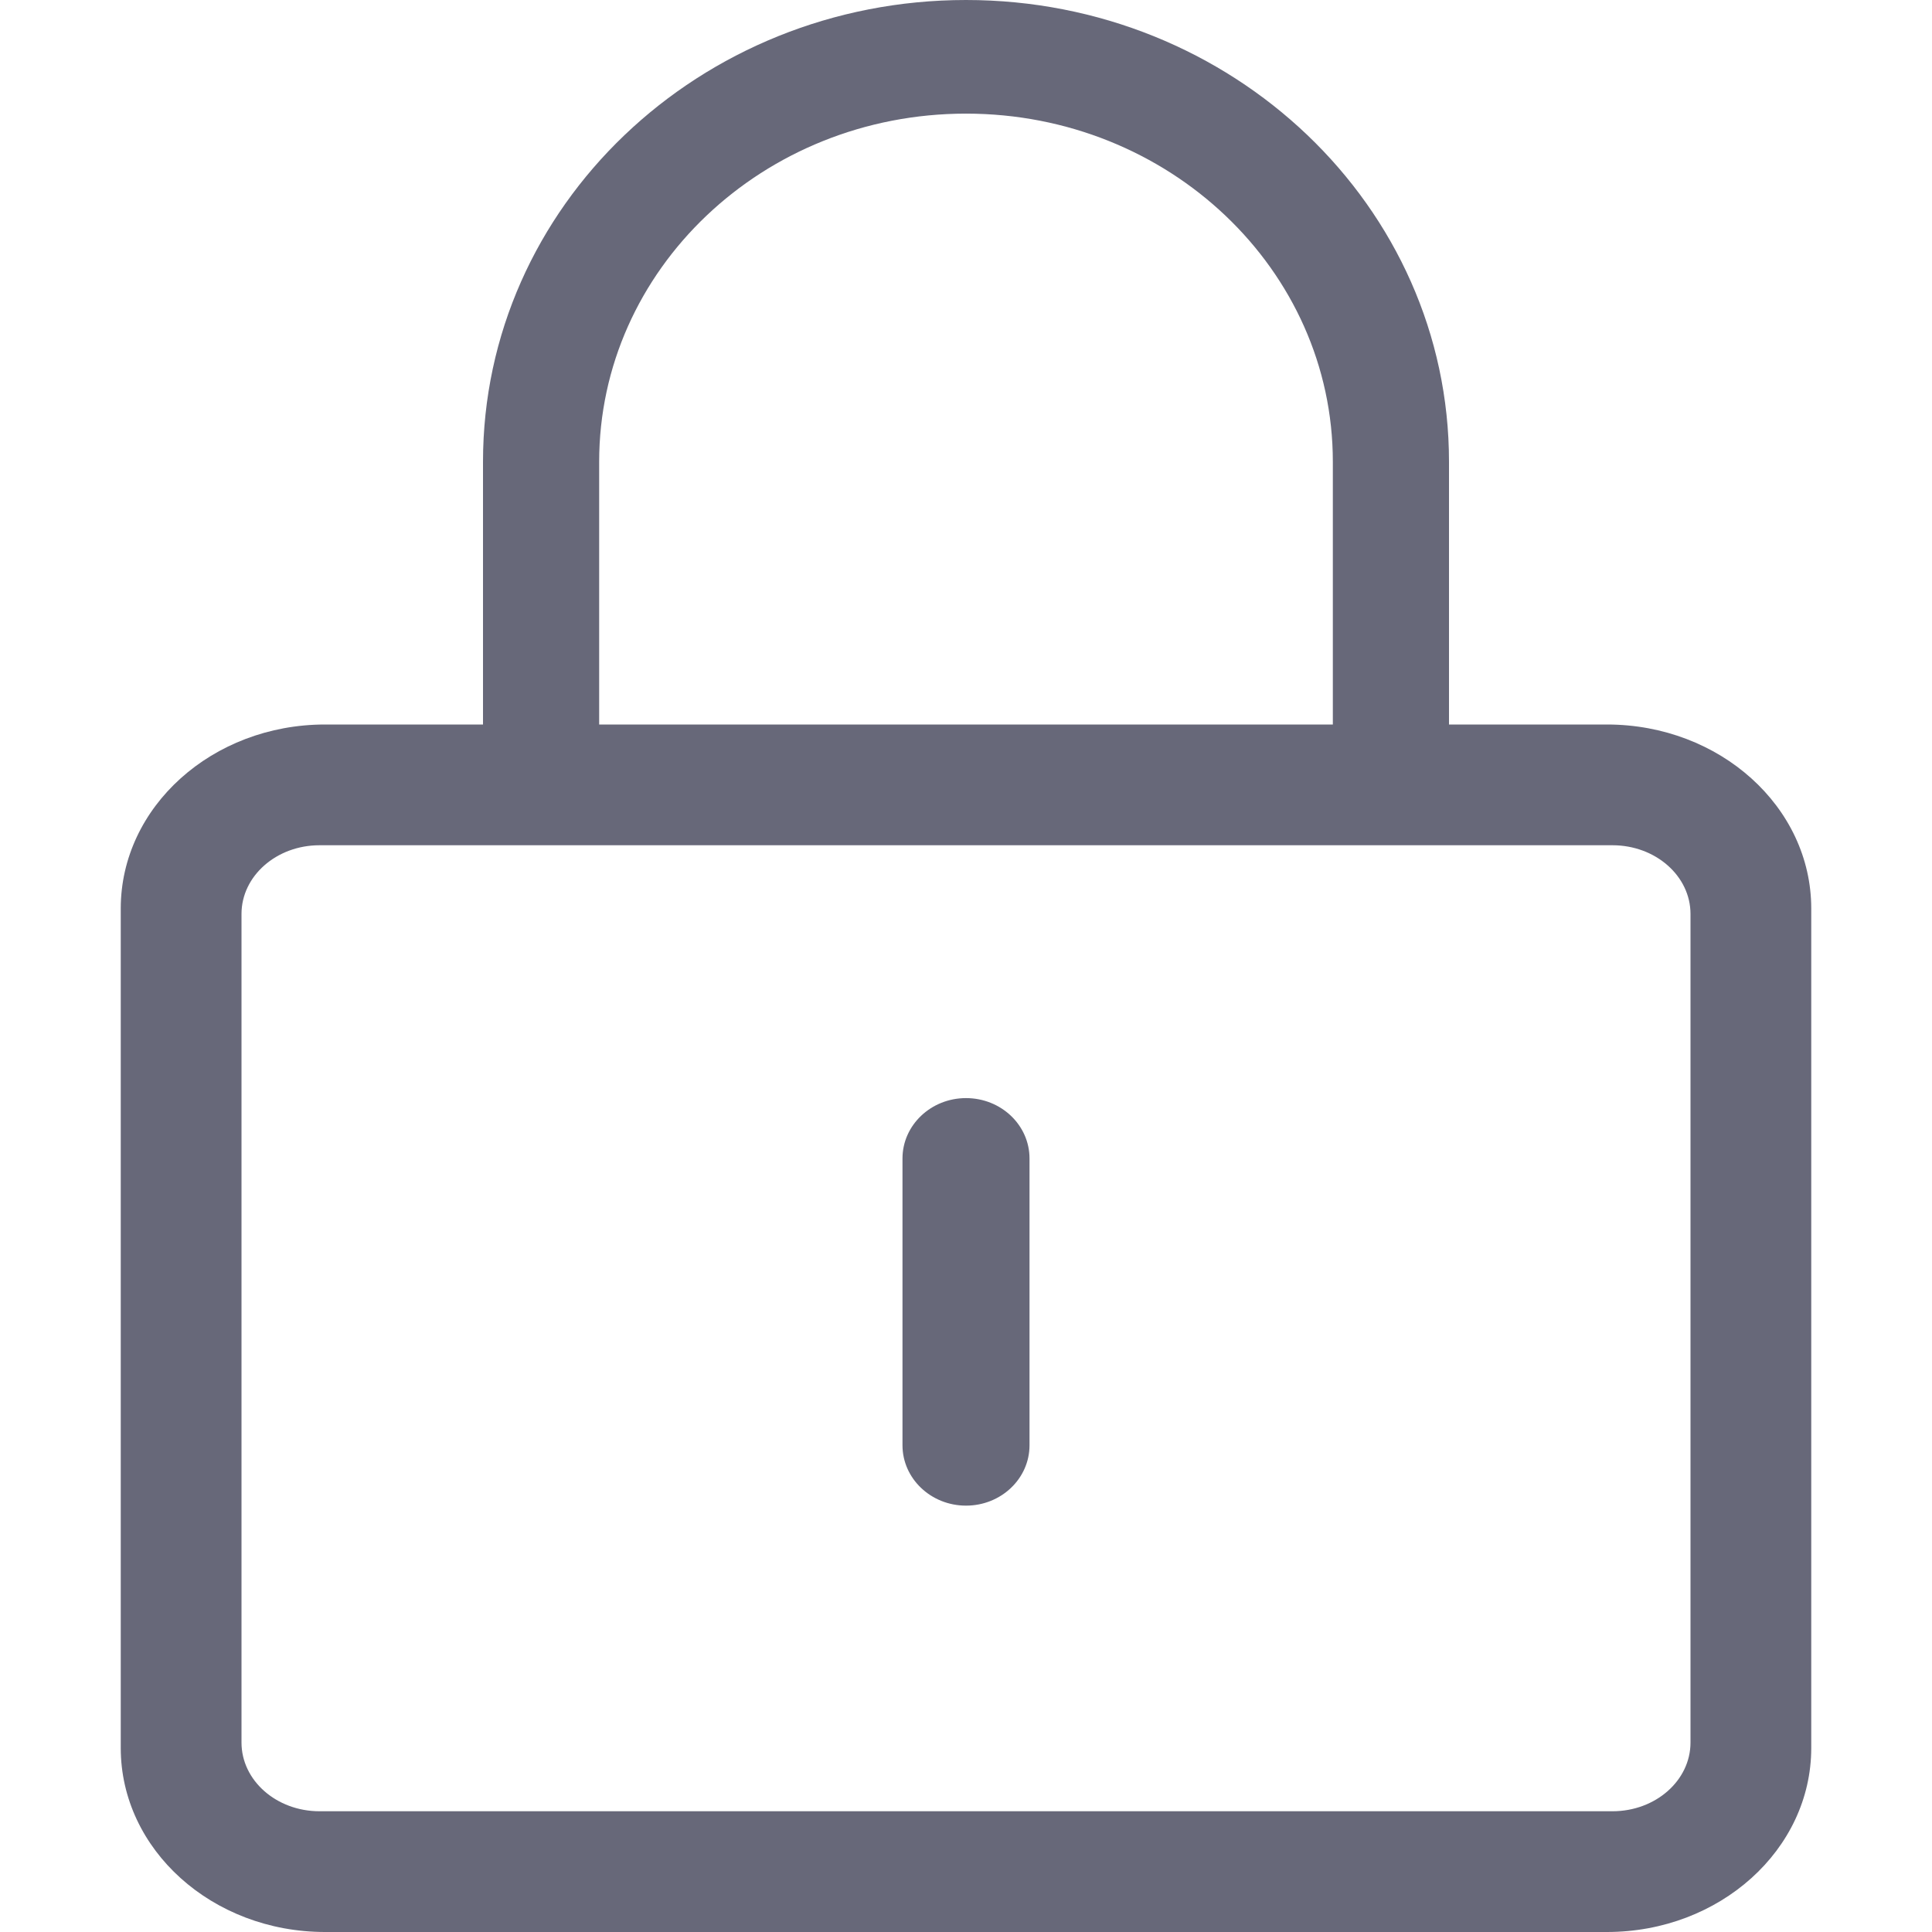 <svg width="16" height="16" viewBox="0 0 16 16" fill="none" xmlns="http://www.w3.org/2000/svg">
<path fill-rule="evenodd" clip-rule="evenodd" d="M4 6H2.692C1.758 6 1 6.682 1 7.524V14.476C1 15.318 1.758 16 2.692 16H13.308C14.242 16 15 15.318 15 14.476V7.524C15 6.682 14.242 6 13.308 6H12V3.824C12 1.709 10.206 0 8 0C5.793 0 4 1.708 4 3.824V6ZM4.962 6H11.038V3.824C11.038 2.234 9.68 0.941 8 0.941C6.319 0.941 4.962 2.234 4.962 3.824V6ZM11.519 7H4.481H2.646C2.289 7 2 7.255 2 7.569V14.431C2 14.745 2.289 15 2.646 15H13.354C13.711 15 14 14.745 14 14.431V7.569C14 7.255 13.711 7 13.354 7H11.519ZM8.526 11.969V9.594C8.526 9.318 8.291 9.094 8 9.094C7.71 9.094 7.474 9.318 7.474 9.594V11.969C7.474 12.245 7.71 12.469 8 12.469C8.291 12.469 8.526 12.245 8.526 11.969Z" fill="#676879"/>
</svg>
